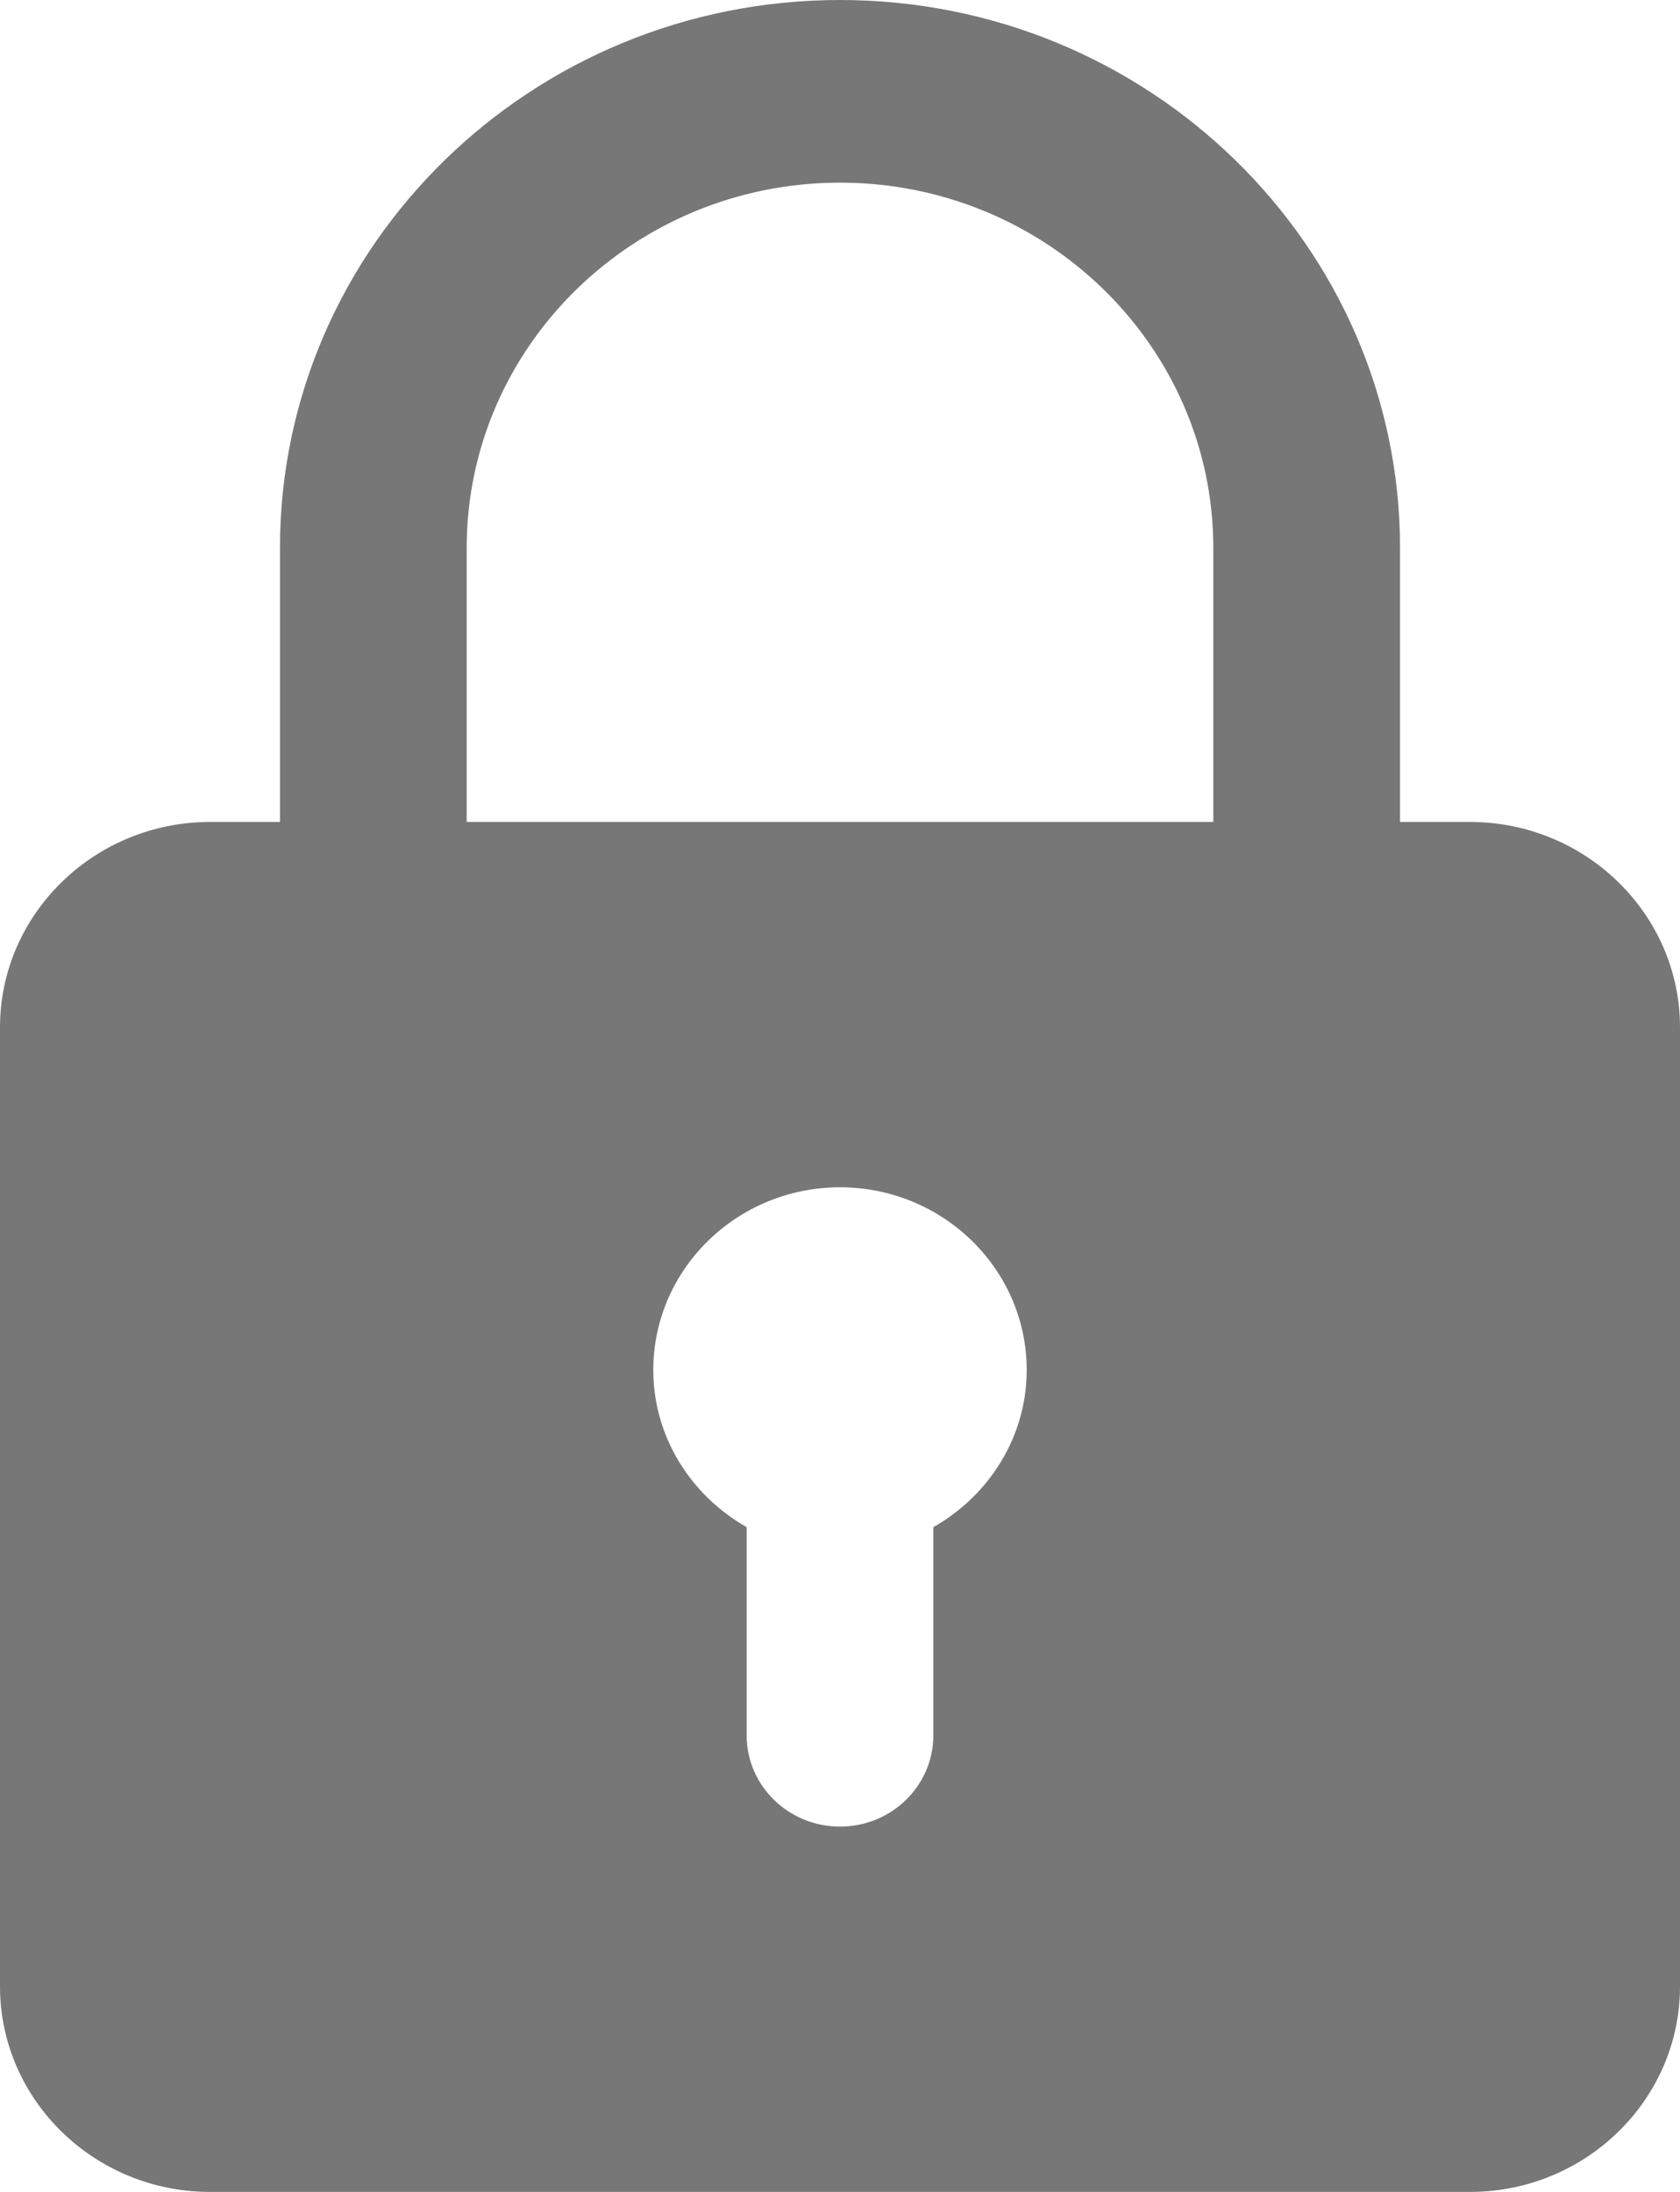 <?xml version="1.0" encoding="UTF-8"?>
<svg width="23px" height="30px" viewBox="0 0 23 30" version="1.1" xmlns="http://www.w3.org/2000/svg" xmlns:xlink="http://www.w3.org/1999/xlink">
    <title>Shape</title>
    <g id="Page-1" stroke="none" stroke-width="1" fill="none" fill-rule="evenodd">
        <g id="padlock" fill="#777777" fill-rule="nonzero">
            <path d="M20.125,11.25 L19.167,11.25 L19.167,7.5 C19.167,3.364 15.728,0 11.5,0 C7.272,0 3.833,3.364 3.833,7.5 L3.833,11.25 L2.875,11.25 C1.291,11.25 0,12.511 0,14.062 L0,27.188 C0,28.739 1.291,30 2.875,30 L20.125,30 C21.709,30 23,28.739 23,27.188 L23,14.062 C23,12.511 21.709,11.25 20.125,11.25 Z M6.389,7.5 C6.389,4.742 8.681,2.5 11.5,2.5 C14.319,2.5 16.611,4.742 16.611,7.5 L16.611,11.25 L6.389,11.25 L6.389,7.5 Z M12.778,20.902 L12.778,23.75 C12.778,24.44 12.207,25 11.5,25 C10.793,25 10.222,24.44 10.222,23.75 L10.222,20.902 C9.462,20.469 8.944,19.671 8.944,18.75 C8.944,17.371 10.091,16.25 11.5,16.25 C12.909,16.25 14.056,17.371 14.056,18.75 C14.056,19.671 13.538,20.469 12.778,20.902 Z" id="Shape"></path>
        </g>
    </g>
</svg>